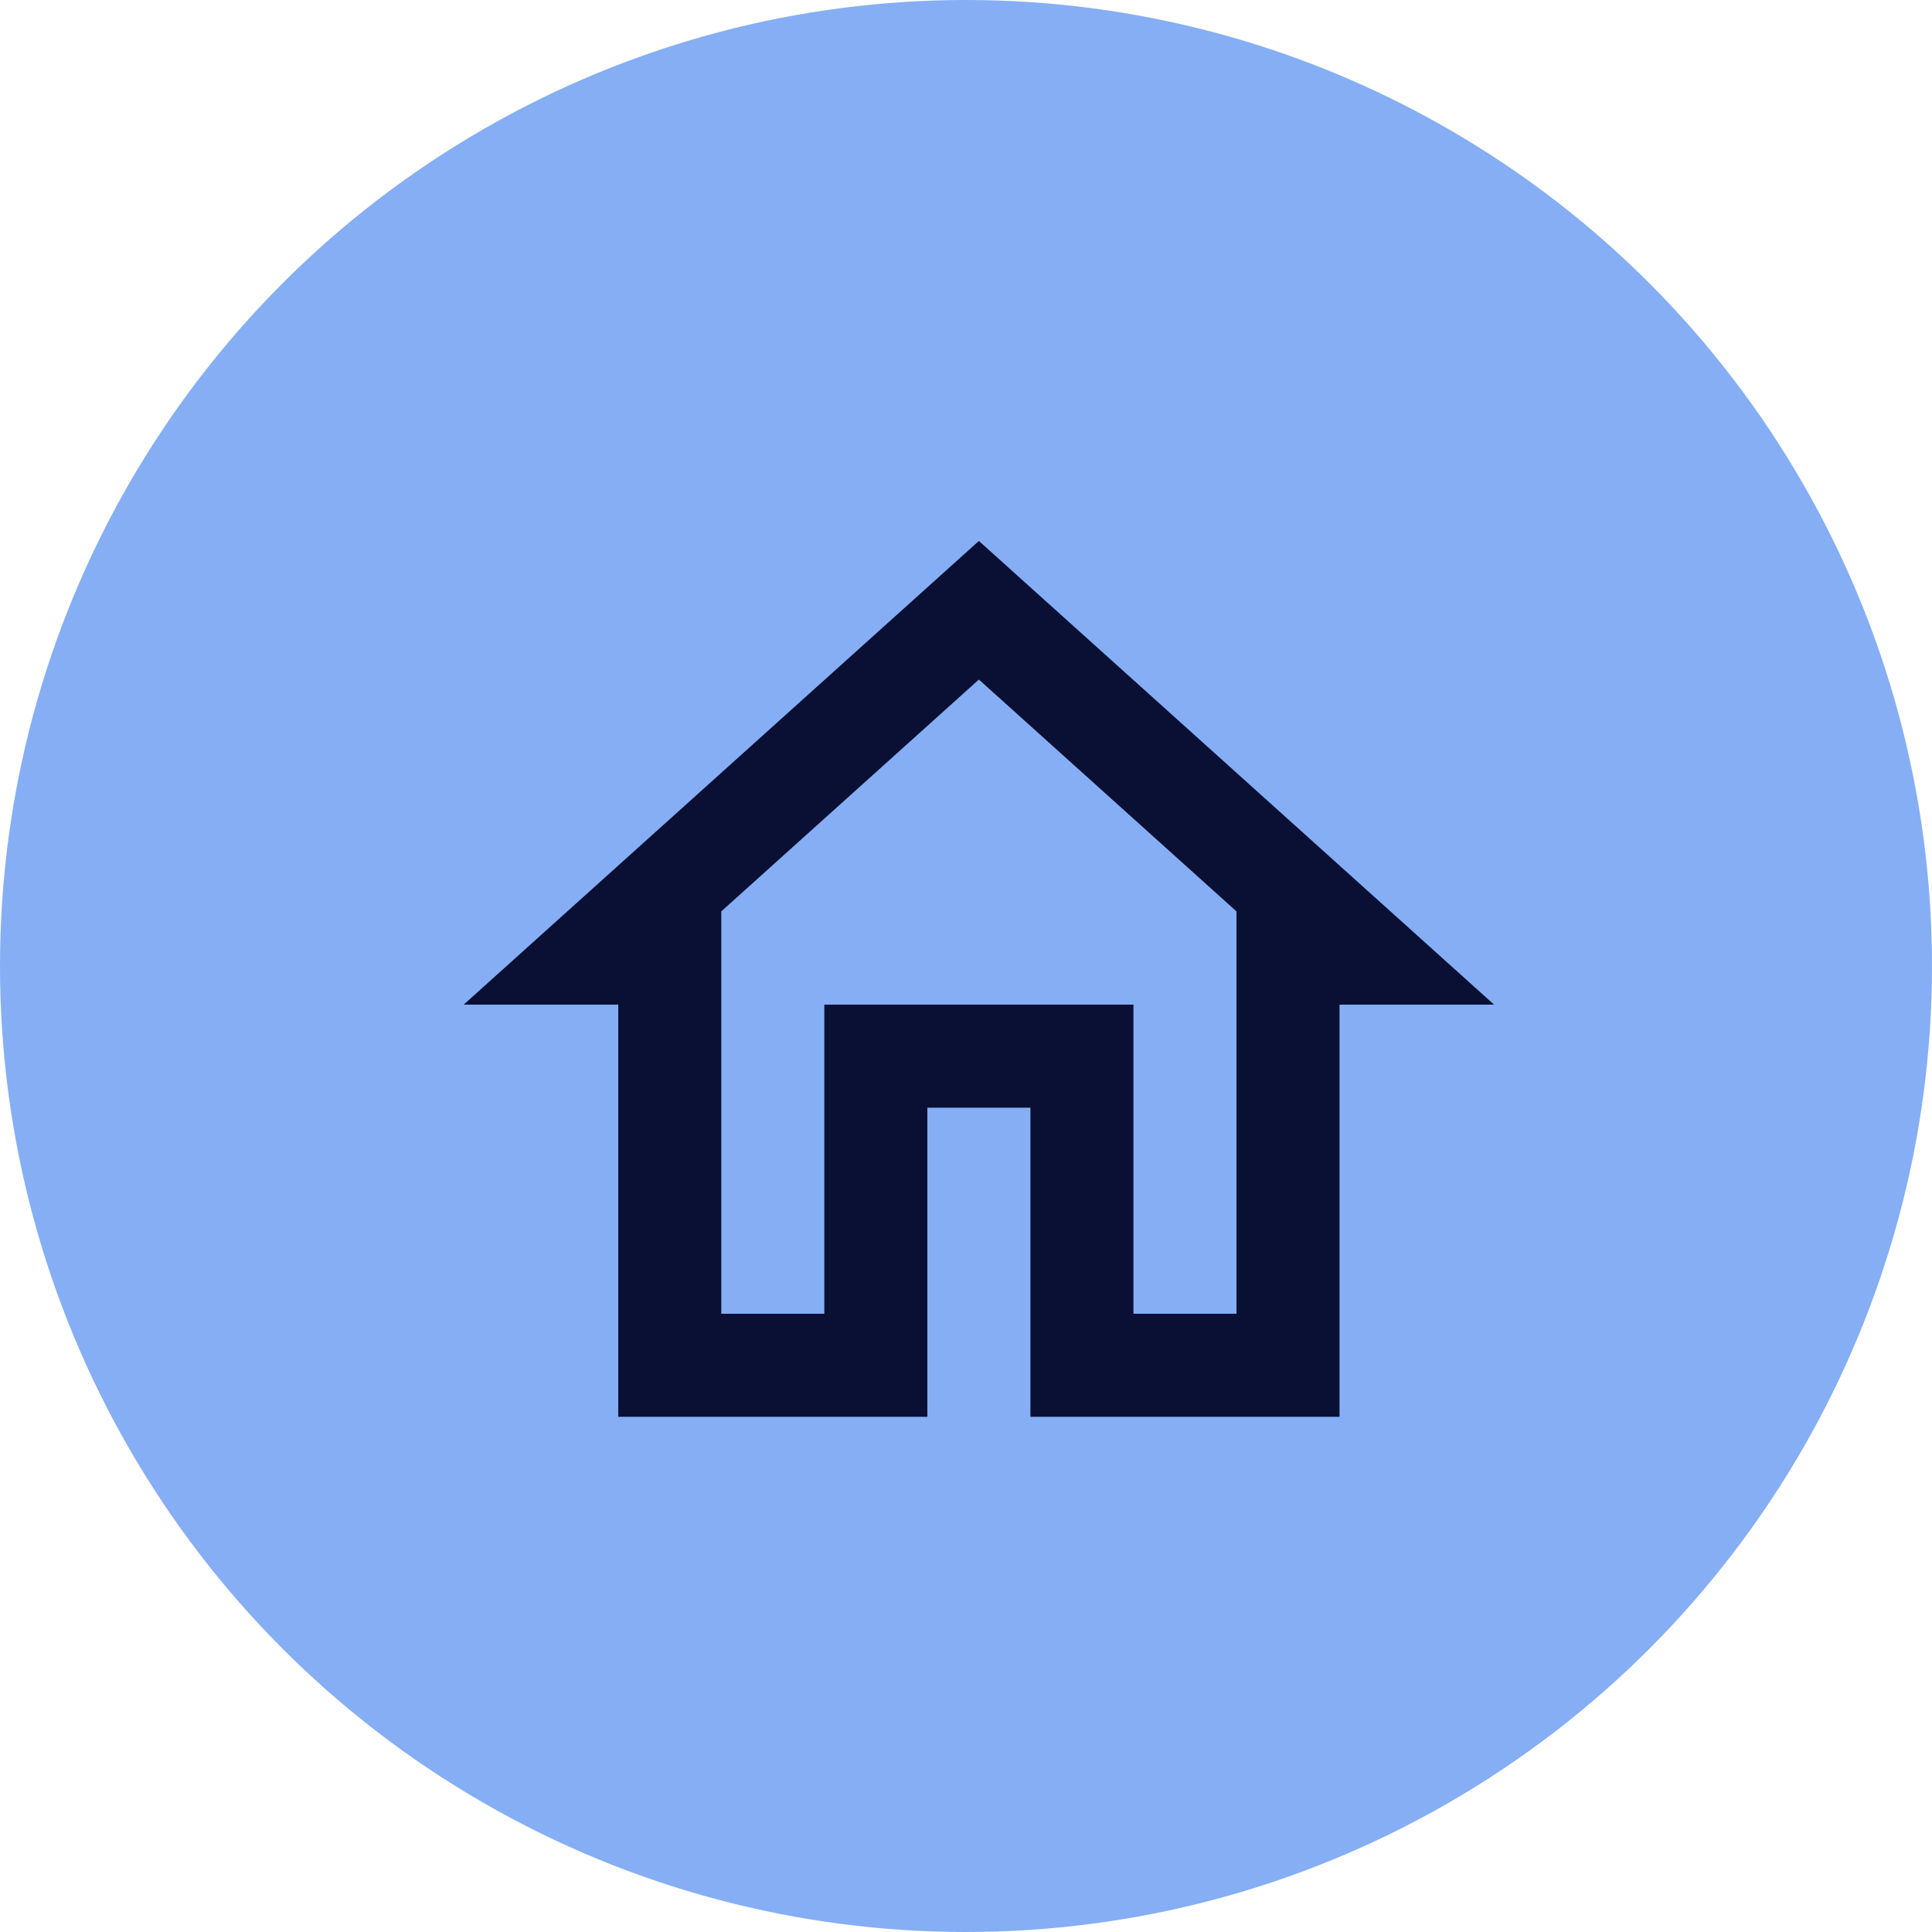<svg xmlns="http://www.w3.org/2000/svg" width="75" height="75" viewBox="0 0 75 75" fill="none"><circle cx="37.5" cy="37.5" r="37.5" fill="#85AEF5"></circle><path d="M38 26.38L48 35.38V51H44V39H32V51H28V35.38L38 26.38ZM38 21L18 39H24V55H36V43H40V55H52V39H58L38 21Z" fill="#091033"></path></svg>